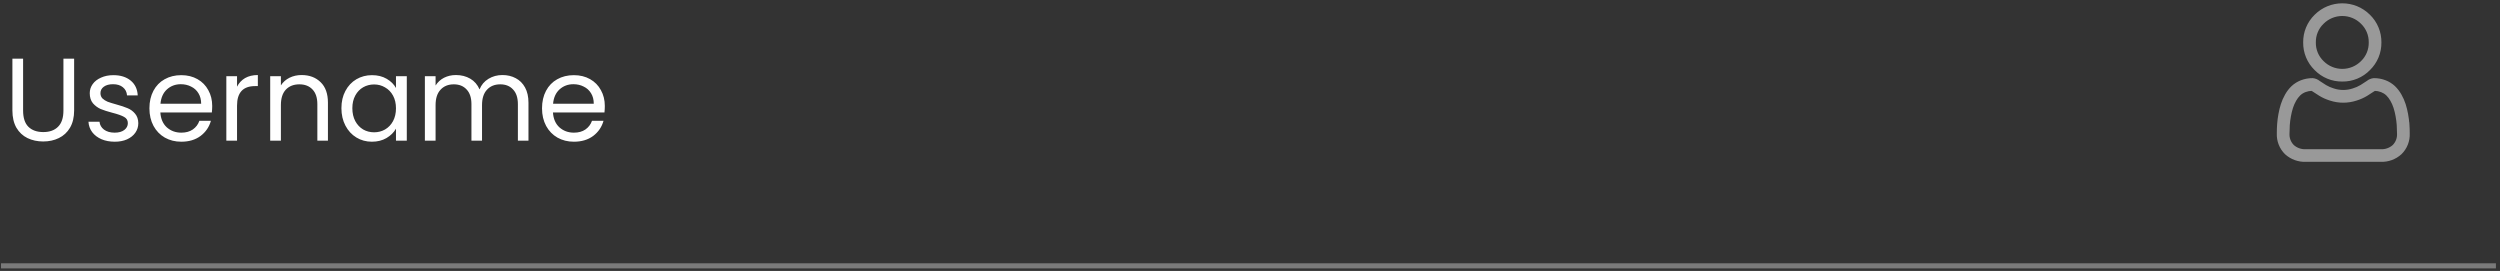 <svg width="489" height="53" viewBox="0 0 489 53" fill="none" xmlns="http://www.w3.org/2000/svg">
<rect x="0" y="0" width="489" height="53" fill="#333333" stroke="none"/>
<path opacity="0.35" d="M0.7 52H487.7" stroke="white" stroke-linecap="square"/>
<g opacity="0.5">
<path fill-rule="evenodd" clip-rule="evenodd" d="M458.152 15.6C460.094 15.627 461.96 14.853 463.314 13.461C464.706 12.108 465.479 10.241 465.453 8.3C465.48 6.358 464.706 4.492 463.314 3.138C460.463 0.288 455.842 0.288 452.991 3.138C451.599 4.492 450.825 6.358 450.852 8.3C450.825 10.242 451.599 12.108 452.991 13.462C454.345 14.853 456.211 15.627 458.152 15.6ZM454.247 4.395C455.283 3.359 456.688 2.777 458.153 2.777C459.617 2.777 461.022 3.359 462.058 4.395C463.118 5.414 463.704 6.83 463.676 8.3C463.705 9.771 463.118 11.186 462.058 12.206C461.022 13.242 459.617 13.824 458.153 13.824C456.688 13.824 455.283 13.242 454.247 12.206C453.187 11.187 452.6 9.771 452.628 8.3C452.6 6.829 453.187 5.413 454.247 4.394V4.395Z" fill="white"/>
<path d="M463.314 13.461L463.07 13.21L463.063 13.217L463.314 13.461ZM465.453 8.3L465.103 8.295L465.103 8.305L465.453 8.3ZM463.314 3.138L463.067 3.385L463.07 3.389L463.314 3.138ZM452.991 3.138L453.235 3.389L453.238 3.385L452.991 3.138ZM450.852 8.3L451.202 8.305L451.202 8.295L450.852 8.3ZM452.991 13.462L453.242 13.218L453.235 13.211L452.991 13.462ZM454.247 4.395H453.897V5.24L454.495 4.642L454.247 4.395ZM462.058 4.395L461.81 4.642L461.815 4.647L462.058 4.395ZM463.676 8.3L463.326 8.293L463.326 8.307L463.676 8.3ZM462.058 12.206L461.815 11.954L461.811 11.959L462.058 12.206ZM454.247 12.206L454.495 11.959L454.49 11.954L454.247 12.206ZM452.628 8.3L452.978 8.307L452.978 8.293L452.628 8.3ZM454.247 4.394H454.597V3.572L454.004 4.142L454.247 4.394ZM458.147 15.95C460.185 15.978 462.144 15.166 463.565 13.705L463.063 13.217C461.777 14.54 460.002 15.275 458.157 15.25L458.147 15.95ZM463.558 13.712C465.019 12.291 465.831 10.333 465.803 8.295L465.103 8.305C465.128 10.15 464.393 11.924 463.07 13.21L463.558 13.712ZM465.803 8.305C465.831 6.267 465.019 4.308 463.558 2.887L463.07 3.389C464.393 4.675 465.128 6.45 465.103 8.295L465.803 8.305ZM463.561 2.89C460.574 -0.097 455.731 -0.097 452.744 2.89L453.238 3.385C455.953 0.672 460.352 0.672 463.067 3.385L463.561 2.89ZM452.747 2.887C451.286 4.308 450.474 6.267 450.502 8.305L451.202 8.295C451.177 6.45 451.912 4.675 453.235 3.389L452.747 2.887ZM450.502 8.295C450.474 10.333 451.286 12.292 452.747 13.713L453.235 13.211C451.912 11.925 451.177 10.15 451.202 8.305L450.502 8.295ZM452.74 13.706C454.161 15.166 456.12 15.978 458.157 15.95L458.147 15.25C456.302 15.275 454.528 14.54 453.242 13.218L452.74 13.706ZM454.495 4.642C455.465 3.672 456.78 3.127 458.153 3.127V2.427C456.595 2.427 455.101 3.046 453.999 4.148L454.495 4.642ZM458.153 3.127C459.525 3.127 460.84 3.672 461.811 4.642L462.306 4.148C461.204 3.046 459.71 2.427 458.153 2.427V3.127ZM461.815 4.647C462.805 5.599 463.352 6.921 463.326 8.293L464.026 8.307C464.056 6.739 463.431 5.23 462.301 4.143L461.815 4.647ZM463.326 8.307C463.353 9.68 462.805 11.002 461.815 11.954L462.301 12.458C463.431 11.371 464.056 9.861 464.026 8.293L463.326 8.307ZM461.811 11.959C460.84 12.929 459.525 13.474 458.153 13.474V14.174C459.71 14.174 461.204 13.555 462.306 12.453L461.811 11.959ZM458.153 13.474C456.78 13.474 455.465 12.929 454.495 11.959L453.999 12.453C455.101 13.555 456.595 14.174 458.153 14.174V13.474ZM454.49 11.954C453.499 11.002 452.951 9.68 452.978 8.307L452.278 8.293C452.248 9.862 452.874 11.371 454.004 12.458L454.49 11.954ZM452.978 8.293C452.951 6.92 453.499 5.598 454.49 4.646L454.004 4.142C452.874 5.229 452.248 6.738 452.278 8.307L452.978 8.293ZM453.897 4.394V4.395H454.597V4.394H453.897Z" fill="white"/>
<path fill-rule="evenodd" clip-rule="evenodd" d="M470.926 24.307C470.878 23.665 470.796 23.026 470.68 22.392C470.565 21.74 470.408 21.097 470.209 20.466C470.008 19.84 469.742 19.237 469.417 18.666C469.097 18.092 468.695 17.568 468.224 17.11C467.727 16.643 467.145 16.278 466.509 16.033C465.811 15.763 465.068 15.627 464.32 15.633C463.884 15.679 463.471 15.853 463.133 16.133C462.777 16.365 462.361 16.633 461.897 16.933C461.395 17.232 460.857 17.467 460.297 17.633C459.027 18.055 457.655 18.055 456.385 17.633C455.825 17.467 455.287 17.232 454.785 16.933C454.325 16.639 453.909 16.371 453.548 16.133C453.211 15.853 452.798 15.679 452.362 15.633C451.614 15.627 450.871 15.762 450.173 16.033C449.537 16.277 448.955 16.643 448.458 17.11C447.987 17.568 447.585 18.092 447.265 18.665C446.94 19.236 446.674 19.839 446.473 20.465C446.274 21.096 446.117 21.739 446.002 22.39C445.886 23.024 445.803 23.663 445.756 24.306C445.716 24.885 445.695 25.487 445.695 26.096C445.632 27.52 446.175 28.904 447.19 29.904C448.239 30.861 449.624 31.364 451.042 31.304H465.641C467.059 31.364 468.444 30.861 469.493 29.904C470.51 28.905 471.055 27.52 470.993 26.096C470.993 25.485 470.972 24.883 470.932 24.306L470.926 24.307ZM468.268 28.618C467.549 29.261 466.604 29.59 465.641 29.534H451.047C450.084 29.591 449.139 29.261 448.42 28.619C447.76 27.952 447.417 27.034 447.477 26.098C447.477 25.53 447.496 24.969 447.533 24.431C447.576 23.852 447.65 23.277 447.755 22.706C447.856 22.131 447.994 21.563 448.169 21.006C448.333 20.498 448.549 20.009 448.813 19.546C449.048 19.122 449.344 18.735 449.69 18.396C450.021 18.088 450.408 17.847 450.831 17.687C451.278 17.516 451.752 17.424 452.231 17.417C452.293 17.45 452.404 17.517 452.583 17.63C452.948 17.868 453.369 18.139 453.834 18.437C454.463 18.82 455.137 19.122 455.841 19.337C457.465 19.872 459.217 19.872 460.841 19.337C461.546 19.122 462.221 18.82 462.85 18.437C463.326 18.137 463.735 17.869 464.1 17.631C464.279 17.514 464.39 17.451 464.452 17.418C464.931 17.425 465.405 17.517 465.852 17.688C466.275 17.849 466.662 18.089 466.993 18.397C467.339 18.736 467.635 19.123 467.87 19.547C468.134 20.01 468.35 20.5 468.514 21.007C468.689 21.564 468.827 22.132 468.928 22.707C469.033 23.278 469.107 23.854 469.15 24.432C469.188 24.968 469.207 25.532 469.207 26.098C469.267 27.035 468.924 27.952 468.264 28.619L468.268 28.618Z" fill="white"/>
<path d="M470.926 24.307L470.577 24.333L470.605 24.716L470.984 24.652L470.926 24.307ZM470.68 22.392L470.335 22.453L470.336 22.455L470.68 22.392ZM470.209 20.466L470.543 20.361L470.542 20.359L470.209 20.466ZM469.417 18.666L469.111 18.837L469.113 18.839L469.417 18.666ZM468.224 17.11L468.468 16.859L468.464 16.855L468.224 17.11ZM466.509 16.033L466.383 16.359L466.383 16.36L466.509 16.033ZM464.32 15.633L464.317 15.283L464.3 15.283L464.283 15.285L464.32 15.633ZM463.133 16.133L463.324 16.426L463.341 16.415L463.356 16.402L463.133 16.133ZM461.897 16.933L462.076 17.234L462.087 17.227L461.897 16.933ZM460.297 17.633L460.197 17.297L460.187 17.301L460.297 17.633ZM456.385 17.633L456.495 17.301L456.485 17.297L456.385 17.633ZM454.785 16.933L454.596 17.228L454.606 17.234L454.785 16.933ZM453.548 16.133L453.324 16.402L453.339 16.415L453.355 16.425L453.548 16.133ZM452.362 15.633L452.399 15.285L452.382 15.283L452.365 15.283L452.362 15.633ZM450.173 16.033L450.299 16.36L450.3 16.359L450.173 16.033ZM448.458 17.11L448.218 16.855L448.214 16.859L448.458 17.11ZM447.265 18.665L447.569 18.838L447.571 18.836L447.265 18.665ZM446.473 20.465L446.14 20.358L446.139 20.36L446.473 20.465ZM446.002 22.39L446.346 22.453L446.347 22.451L446.002 22.39ZM445.756 24.306L445.407 24.28L445.407 24.282L445.756 24.306ZM445.695 26.096L446.045 26.112L446.045 26.104V26.096H445.695ZM447.19 29.904L446.944 30.154L446.954 30.163L447.19 29.904ZM451.042 31.304V30.954H451.035L451.027 30.954L451.042 31.304ZM465.641 31.304L465.656 30.954L465.648 30.954H465.641V31.304ZM469.493 29.904L469.729 30.163L469.738 30.154L469.493 29.904ZM470.993 26.096H470.643V26.104L470.643 26.111L470.993 26.096ZM470.932 24.306L471.281 24.282L471.254 23.897L470.874 23.961L470.932 24.306ZM468.268 28.618L468.501 28.879L468.186 28.278L468.268 28.618ZM465.641 29.534L465.661 29.185L465.651 29.184H465.641V29.534ZM451.047 29.534V29.184H451.037L451.026 29.185L451.047 29.534ZM448.42 28.619L448.171 28.865L448.179 28.873L448.187 28.88L448.42 28.619ZM447.477 26.098L447.826 26.12L447.827 26.109V26.098H447.477ZM447.533 24.431L447.184 24.405L447.184 24.407L447.533 24.431ZM447.755 22.706L448.099 22.769L448.1 22.766L447.755 22.706ZM448.169 21.006L447.836 20.898L447.835 20.901L448.169 21.006ZM448.813 19.546L449.117 19.719L449.119 19.716L448.813 19.546ZM449.69 18.396L449.451 18.14L449.445 18.146L449.69 18.396ZM450.831 17.687L450.955 18.014L450.956 18.014L450.831 17.687ZM452.231 17.417L452.395 17.108L452.316 17.066L452.226 17.067L452.231 17.417ZM452.583 17.63L452.774 17.337L452.77 17.334L452.583 17.63ZM453.834 18.437L453.645 18.732L453.652 18.736L453.834 18.437ZM455.841 19.337L455.951 19.005L455.943 19.002L455.841 19.337ZM460.841 19.337L460.739 19.002L460.731 19.005L460.841 19.337ZM462.85 18.437L463.032 18.736L463.037 18.733L462.85 18.437ZM464.1 17.631L464.291 17.924L464.292 17.924L464.1 17.631ZM464.452 17.418L464.457 17.068L464.367 17.067L464.288 17.109L464.452 17.418ZM465.852 17.688L465.727 18.015L465.728 18.015L465.852 17.688ZM466.993 18.397L467.238 18.147L467.231 18.141L466.993 18.397ZM467.87 19.547L467.564 19.717L467.566 19.721L467.87 19.547ZM468.514 21.007L468.848 20.902L468.847 20.9L468.514 21.007ZM468.928 22.707L468.583 22.767L468.584 22.77L468.928 22.707ZM469.207 26.098H468.857V26.109L468.858 26.12L469.207 26.098ZM468.264 28.619L468.015 28.373L467.148 29.25L468.346 28.959L468.264 28.619ZM471.275 24.281C471.226 23.626 471.143 22.975 471.024 22.329L470.336 22.455C470.45 23.076 470.53 23.703 470.577 24.333L471.275 24.281ZM471.025 22.331C470.907 21.665 470.746 21.006 470.543 20.361L469.875 20.571C470.07 21.188 470.223 21.816 470.335 22.453L471.025 22.331ZM470.542 20.359C470.334 19.71 470.059 19.085 469.721 18.493L469.113 18.839C469.426 19.389 469.682 19.97 469.876 20.573L470.542 20.359ZM469.723 18.495C469.386 17.892 468.963 17.341 468.468 16.859L467.98 17.361C468.427 17.795 468.808 18.292 469.111 18.837L469.723 18.495ZM468.464 16.855C467.934 16.357 467.313 15.967 466.635 15.706L466.383 16.36C466.977 16.588 467.521 16.93 467.984 17.365L468.464 16.855ZM466.635 15.707C465.896 15.42 465.11 15.277 464.317 15.283L464.323 15.983C465.027 15.977 465.726 16.105 466.383 16.359L466.635 15.707ZM464.283 15.285C463.778 15.338 463.3 15.539 462.909 15.864L463.356 16.402C463.641 16.166 463.989 16.02 464.357 15.981L464.283 15.285ZM462.942 15.84C462.587 16.071 462.172 16.339 461.707 16.639L462.087 17.227C462.55 16.927 462.967 16.659 463.324 16.426L462.942 15.84ZM461.718 16.632C461.241 16.916 460.73 17.139 460.197 17.297L460.397 17.968C460.985 17.794 461.549 17.547 462.076 17.234L461.718 16.632ZM460.187 17.301C458.988 17.699 457.694 17.699 456.495 17.301L456.275 17.965C457.616 18.41 459.066 18.41 460.407 17.965L460.187 17.301ZM456.485 17.297C455.952 17.14 455.441 16.916 454.964 16.632L454.606 17.234C455.133 17.547 455.697 17.794 456.285 17.969L456.485 17.297ZM454.974 16.638C454.514 16.344 454.1 16.078 453.741 15.841L453.355 16.425C453.718 16.665 454.136 16.934 454.597 17.228L454.974 16.638ZM453.772 15.864C453.381 15.54 452.903 15.338 452.399 15.285L452.325 15.981C452.693 16.02 453.04 16.166 453.324 16.402L453.772 15.864ZM452.365 15.283C451.572 15.276 450.786 15.42 450.047 15.707L450.3 16.359C450.956 16.105 451.655 15.977 452.359 15.983L452.365 15.283ZM450.047 15.706C449.369 15.967 448.748 16.357 448.218 16.855L448.698 17.365C449.161 16.929 449.705 16.588 450.299 16.36L450.047 15.706ZM448.214 16.859C447.719 17.34 447.296 17.891 446.959 18.494L447.571 18.836C447.874 18.292 448.255 17.795 448.702 17.361L448.214 16.859ZM446.961 18.492C446.624 19.084 446.348 19.709 446.14 20.358L446.806 20.572C447 19.97 447.256 19.388 447.569 18.838L446.961 18.492ZM446.139 20.36C445.936 21.005 445.775 21.663 445.657 22.329L446.347 22.451C446.459 21.814 446.613 21.186 446.807 20.57L446.139 20.36ZM445.658 22.327C445.539 22.973 445.455 23.625 445.407 24.28L446.105 24.332C446.152 23.702 446.232 23.075 446.346 22.453L445.658 22.327ZM445.407 24.282C445.366 24.869 445.345 25.479 445.345 26.096H446.045C446.045 25.495 446.066 24.901 446.105 24.33L445.407 24.282ZM445.345 26.081C445.278 27.603 445.859 29.083 446.944 30.153L447.436 29.655C446.491 28.724 445.986 27.436 446.045 26.112L445.345 26.081ZM446.954 30.163C448.071 31.181 449.546 31.717 451.057 31.654L451.027 30.954C449.701 31.01 448.407 30.54 447.426 29.645L446.954 30.163ZM451.042 31.654H465.641V30.954H451.042V31.654ZM465.626 31.654C467.137 31.717 468.612 31.181 469.729 30.163L469.257 29.645C468.276 30.54 466.982 31.01 465.656 30.954L465.626 31.654ZM469.738 30.154C470.826 29.085 471.409 27.604 471.343 26.081L470.643 26.111C470.701 27.437 470.194 28.724 469.248 29.654L469.738 30.154ZM471.343 26.096C471.343 25.477 471.322 24.867 471.281 24.282L470.583 24.33C470.622 24.899 470.643 25.493 470.643 26.096H471.343ZM470.874 23.961L470.868 23.962L470.984 24.652L470.99 24.651L470.874 23.961ZM468.035 28.357C467.385 28.938 466.531 29.236 465.661 29.185L465.621 29.883C466.676 29.945 467.713 29.584 468.501 28.879L468.035 28.357ZM465.641 29.184H451.047V29.884H465.641V29.184ZM451.026 29.185C450.157 29.236 449.303 28.938 448.653 28.358L448.187 28.88C448.975 29.584 450.012 29.946 451.068 29.883L451.026 29.185ZM448.669 28.373C448.079 27.777 447.773 26.957 447.826 26.12L447.128 26.076C447.061 27.112 447.441 28.127 448.171 28.865L448.669 28.373ZM447.827 26.098C447.827 25.538 447.846 24.985 447.882 24.455L447.184 24.407C447.146 24.953 447.127 25.522 447.127 26.098H447.827ZM447.882 24.457C447.924 23.891 447.997 23.328 448.099 22.769L447.411 22.643C447.304 23.226 447.228 23.814 447.184 24.405L447.882 24.457ZM448.1 22.766C448.198 22.206 448.332 21.653 448.503 21.111L447.835 20.901C447.655 21.473 447.514 22.055 447.41 22.646L448.1 22.766ZM448.502 21.114C448.659 20.629 448.865 20.162 449.117 19.719L448.509 19.373C448.233 19.857 448.007 20.368 447.836 20.898L448.502 21.114ZM449.119 19.716C449.338 19.322 449.613 18.962 449.935 18.646L449.445 18.146C449.075 18.509 448.759 18.923 448.507 19.376L449.119 19.716ZM449.928 18.652C450.226 18.375 450.575 18.159 450.955 18.014L450.707 17.36C450.242 17.536 449.816 17.801 449.452 18.14L449.928 18.652ZM450.956 18.014C451.365 17.857 451.798 17.774 452.236 17.767L452.226 17.067C451.706 17.075 451.191 17.174 450.706 17.36L450.956 18.014ZM452.067 17.726C452.115 17.752 452.216 17.812 452.396 17.926L452.77 17.334C452.592 17.222 452.471 17.148 452.395 17.108L452.067 17.726ZM452.392 17.923C452.758 18.162 453.18 18.433 453.645 18.732L454.023 18.142C453.558 17.845 453.138 17.574 452.774 17.337L452.392 17.923ZM453.652 18.736C454.306 19.134 455.007 19.448 455.739 19.672L455.943 19.002C455.267 18.796 454.62 18.506 454.016 18.138L453.652 18.736ZM455.731 19.669C457.426 20.228 459.256 20.228 460.951 19.669L460.731 19.005C459.179 19.516 457.503 19.516 455.951 19.005L455.731 19.669ZM460.943 19.672C461.676 19.448 462.377 19.134 463.032 18.736L462.668 18.138C462.064 18.506 461.416 18.796 460.739 19.002L460.943 19.672ZM463.037 18.733C463.515 18.431 463.927 18.162 464.291 17.924L463.909 17.338C463.543 17.576 463.137 17.843 462.663 18.141L463.037 18.733ZM464.292 17.924C464.463 17.812 464.565 17.754 464.617 17.727L464.288 17.109C464.215 17.148 464.095 17.216 463.909 17.338L464.292 17.924ZM464.447 17.768C464.885 17.775 465.318 17.858 465.727 18.015L465.977 17.361C465.492 17.175 464.977 17.076 464.457 17.068L464.447 17.768ZM465.728 18.015C466.108 18.16 466.457 18.376 466.755 18.653L467.231 18.141C466.867 17.802 466.441 17.537 465.976 17.361L465.728 18.015ZM466.748 18.647C467.071 18.962 467.345 19.323 467.564 19.717L468.176 19.377C467.925 18.924 467.608 18.509 467.238 18.147L466.748 18.647ZM467.566 19.721C467.819 20.163 468.025 20.63 468.181 21.114L468.847 20.9C468.676 20.369 468.45 19.858 468.174 19.373L467.566 19.721ZM468.18 21.112C468.351 21.654 468.485 22.207 468.583 22.767L469.273 22.647C469.17 22.056 469.028 21.474 468.848 20.902L468.18 21.112ZM468.584 22.77C468.686 23.328 468.759 23.892 468.801 24.458L469.499 24.406C469.455 23.815 469.379 23.227 469.272 22.644L468.584 22.77ZM468.801 24.457C468.838 24.984 468.857 25.54 468.857 26.098H469.557C469.557 25.524 469.538 24.952 469.499 24.407L468.801 24.457ZM468.858 26.12C468.911 26.957 468.605 27.777 468.015 28.373L468.513 28.865C469.243 28.127 469.623 27.112 469.556 26.076L468.858 26.12ZM468.346 28.959L468.351 28.958L468.186 28.278L468.181 28.279L468.346 28.959Z" fill="white"/>
</g>
<path d="M4.518 11.481V21.624C4.518 23.05 4.863 24.108 5.553 24.798C6.258 25.488 7.232 25.833 8.474 25.833C9.701 25.833 10.659 25.488 11.349 24.798C12.054 24.108 12.407 23.05 12.407 21.624V11.481H14.5V21.601C14.5 22.935 14.232 24.062 13.695 24.982C13.158 25.887 12.43 26.561 11.51 27.006C10.605 27.451 9.586 27.673 8.451 27.673C7.316 27.673 6.289 27.451 5.369 27.006C4.464 26.561 3.744 25.887 3.207 24.982C2.686 24.062 2.425 22.935 2.425 21.601V11.481H4.518ZM22.453 27.719C21.488 27.719 20.621 27.558 19.855 27.236C19.088 26.899 18.482 26.439 18.038 25.856C17.593 25.258 17.348 24.576 17.302 23.809H19.463C19.525 24.438 19.816 24.951 20.337 25.35C20.874 25.749 21.572 25.948 22.43 25.948C23.228 25.948 23.857 25.772 24.317 25.419C24.776 25.066 25.006 24.622 25.006 24.085C25.006 23.533 24.761 23.127 24.27 22.866C23.78 22.59 23.021 22.322 21.994 22.061C21.058 21.816 20.291 21.57 19.694 21.325C19.111 21.064 18.605 20.689 18.175 20.198C17.762 19.692 17.555 19.033 17.555 18.22C17.555 17.576 17.746 16.986 18.13 16.449C18.513 15.912 19.057 15.491 19.762 15.184C20.468 14.862 21.273 14.701 22.177 14.701C23.573 14.701 24.7 15.054 25.558 15.759C26.417 16.464 26.877 17.43 26.939 18.657H24.846C24.799 17.998 24.531 17.469 24.041 17.07C23.565 16.671 22.921 16.472 22.108 16.472C21.357 16.472 20.759 16.633 20.314 16.955C19.87 17.277 19.648 17.699 19.648 18.22C19.648 18.634 19.778 18.979 20.038 19.255C20.314 19.516 20.652 19.73 21.05 19.899C21.465 20.052 22.032 20.229 22.753 20.428C23.657 20.673 24.393 20.919 24.96 21.164C25.528 21.394 26.011 21.747 26.41 22.222C26.823 22.697 27.038 23.318 27.053 24.085C27.053 24.775 26.862 25.396 26.479 25.948C26.095 26.5 25.551 26.937 24.846 27.259C24.155 27.566 23.358 27.719 22.453 27.719ZM41.508 20.727C41.508 21.126 41.485 21.547 41.439 21.992H31.365C31.442 23.234 31.863 24.208 32.63 24.913C33.412 25.603 34.355 25.948 35.459 25.948C36.364 25.948 37.115 25.741 37.713 25.327C38.327 24.898 38.756 24.33 39.001 23.625H41.255C40.918 24.836 40.243 25.825 39.231 26.592C38.219 27.343 36.962 27.719 35.459 27.719C34.263 27.719 33.19 27.451 32.239 26.914C31.304 26.377 30.568 25.618 30.031 24.637C29.494 23.64 29.226 22.49 29.226 21.187C29.226 19.884 29.487 18.741 30.008 17.76C30.529 16.779 31.258 16.027 32.193 15.506C33.144 14.969 34.233 14.701 35.459 14.701C36.655 14.701 37.713 14.962 38.633 15.483C39.553 16.004 40.258 16.725 40.749 17.645C41.255 18.55 41.508 19.577 41.508 20.727ZM39.346 20.29C39.346 19.493 39.17 18.81 38.817 18.243C38.465 17.66 37.981 17.223 37.368 16.932C36.77 16.625 36.103 16.472 35.367 16.472C34.309 16.472 33.404 16.809 32.653 17.484C31.917 18.159 31.495 19.094 31.388 20.29H39.346ZM46.364 16.955C46.732 16.234 47.253 15.675 47.928 15.276C48.618 14.877 49.453 14.678 50.435 14.678V16.84H49.883C47.537 16.84 46.364 18.113 46.364 20.658V27.512H44.271V14.908H46.364V16.955ZM58.992 14.678C60.525 14.678 61.767 15.146 62.718 16.081C63.669 17.001 64.144 18.335 64.144 20.083V27.512H62.074V20.382C62.074 19.125 61.76 18.166 61.131 17.507C60.502 16.832 59.644 16.495 58.555 16.495C57.451 16.495 56.569 16.84 55.91 17.53C55.266 18.22 54.944 19.224 54.944 20.543V27.512H52.851V14.908H54.944V16.702C55.358 16.058 55.918 15.56 56.623 15.207C57.344 14.854 58.133 14.678 58.992 14.678ZM66.781 21.164C66.781 19.876 67.041 18.749 67.563 17.783C68.084 16.802 68.797 16.043 69.702 15.506C70.622 14.969 71.641 14.701 72.761 14.701C73.865 14.701 74.823 14.939 75.636 15.414C76.448 15.889 77.054 16.487 77.453 17.208V14.908H79.569V27.512H77.453V25.166C77.039 25.902 76.418 26.515 75.59 27.006C74.777 27.481 73.826 27.719 72.738 27.719C71.618 27.719 70.606 27.443 69.702 26.891C68.797 26.339 68.084 25.565 67.563 24.568C67.041 23.571 66.781 22.437 66.781 21.164ZM77.453 21.187C77.453 20.236 77.261 19.408 76.878 18.703C76.495 17.998 75.973 17.461 75.314 17.093C74.67 16.71 73.957 16.518 73.175 16.518C72.393 16.518 71.68 16.702 71.036 17.07C70.392 17.438 69.878 17.975 69.495 18.68C69.112 19.385 68.92 20.213 68.92 21.164C68.92 22.13 69.112 22.973 69.495 23.694C69.878 24.399 70.392 24.944 71.036 25.327C71.68 25.695 72.393 25.879 73.175 25.879C73.957 25.879 74.67 25.695 75.314 25.327C75.973 24.944 76.495 24.399 76.878 23.694C77.261 22.973 77.453 22.138 77.453 21.187ZM98.263 14.678C99.244 14.678 100.118 14.885 100.885 15.299C101.651 15.698 102.257 16.303 102.702 17.116C103.146 17.929 103.369 18.918 103.369 20.083V27.512H101.299V20.382C101.299 19.125 100.984 18.166 100.356 17.507C99.742 16.832 98.907 16.495 97.849 16.495C96.76 16.495 95.894 16.848 95.25 17.553C94.606 18.243 94.284 19.247 94.284 20.566V27.512H92.214V20.382C92.214 19.125 91.899 18.166 91.271 17.507C90.657 16.832 89.822 16.495 88.764 16.495C87.675 16.495 86.809 16.848 86.165 17.553C85.521 18.243 85.199 19.247 85.199 20.566V27.512H83.106V14.908H85.199V16.725C85.613 16.066 86.165 15.56 86.855 15.207C87.56 14.854 88.334 14.678 89.178 14.678C90.236 14.678 91.171 14.916 91.984 15.391C92.796 15.866 93.402 16.564 93.801 17.484C94.153 16.595 94.736 15.905 95.549 15.414C96.361 14.923 97.266 14.678 98.263 14.678ZM118.302 20.727C118.302 21.126 118.279 21.547 118.233 21.992H108.159C108.236 23.234 108.657 24.208 109.424 24.913C110.206 25.603 111.149 25.948 112.253 25.948C113.158 25.948 113.909 25.741 114.507 25.327C115.12 24.898 115.55 24.33 115.795 23.625H118.049C117.712 24.836 117.037 25.825 116.025 26.592C115.013 27.343 113.756 27.719 112.253 27.719C111.057 27.719 109.984 27.451 109.033 26.914C108.098 26.377 107.362 25.618 106.825 24.637C106.288 23.64 106.02 22.49 106.02 21.187C106.02 19.884 106.281 18.741 106.802 17.76C107.323 16.779 108.052 16.027 108.987 15.506C109.938 14.969 111.026 14.701 112.253 14.701C113.449 14.701 114.507 14.962 115.427 15.483C116.347 16.004 117.052 16.725 117.543 17.645C118.049 18.55 118.302 19.577 118.302 20.727ZM116.14 20.29C116.14 19.493 115.964 18.81 115.611 18.243C115.258 17.66 114.775 17.223 114.162 16.932C113.564 16.625 112.897 16.472 112.161 16.472C111.103 16.472 110.198 16.809 109.447 17.484C108.711 18.159 108.289 19.094 108.182 20.29H116.14Z" fill="white"/>
</svg>
